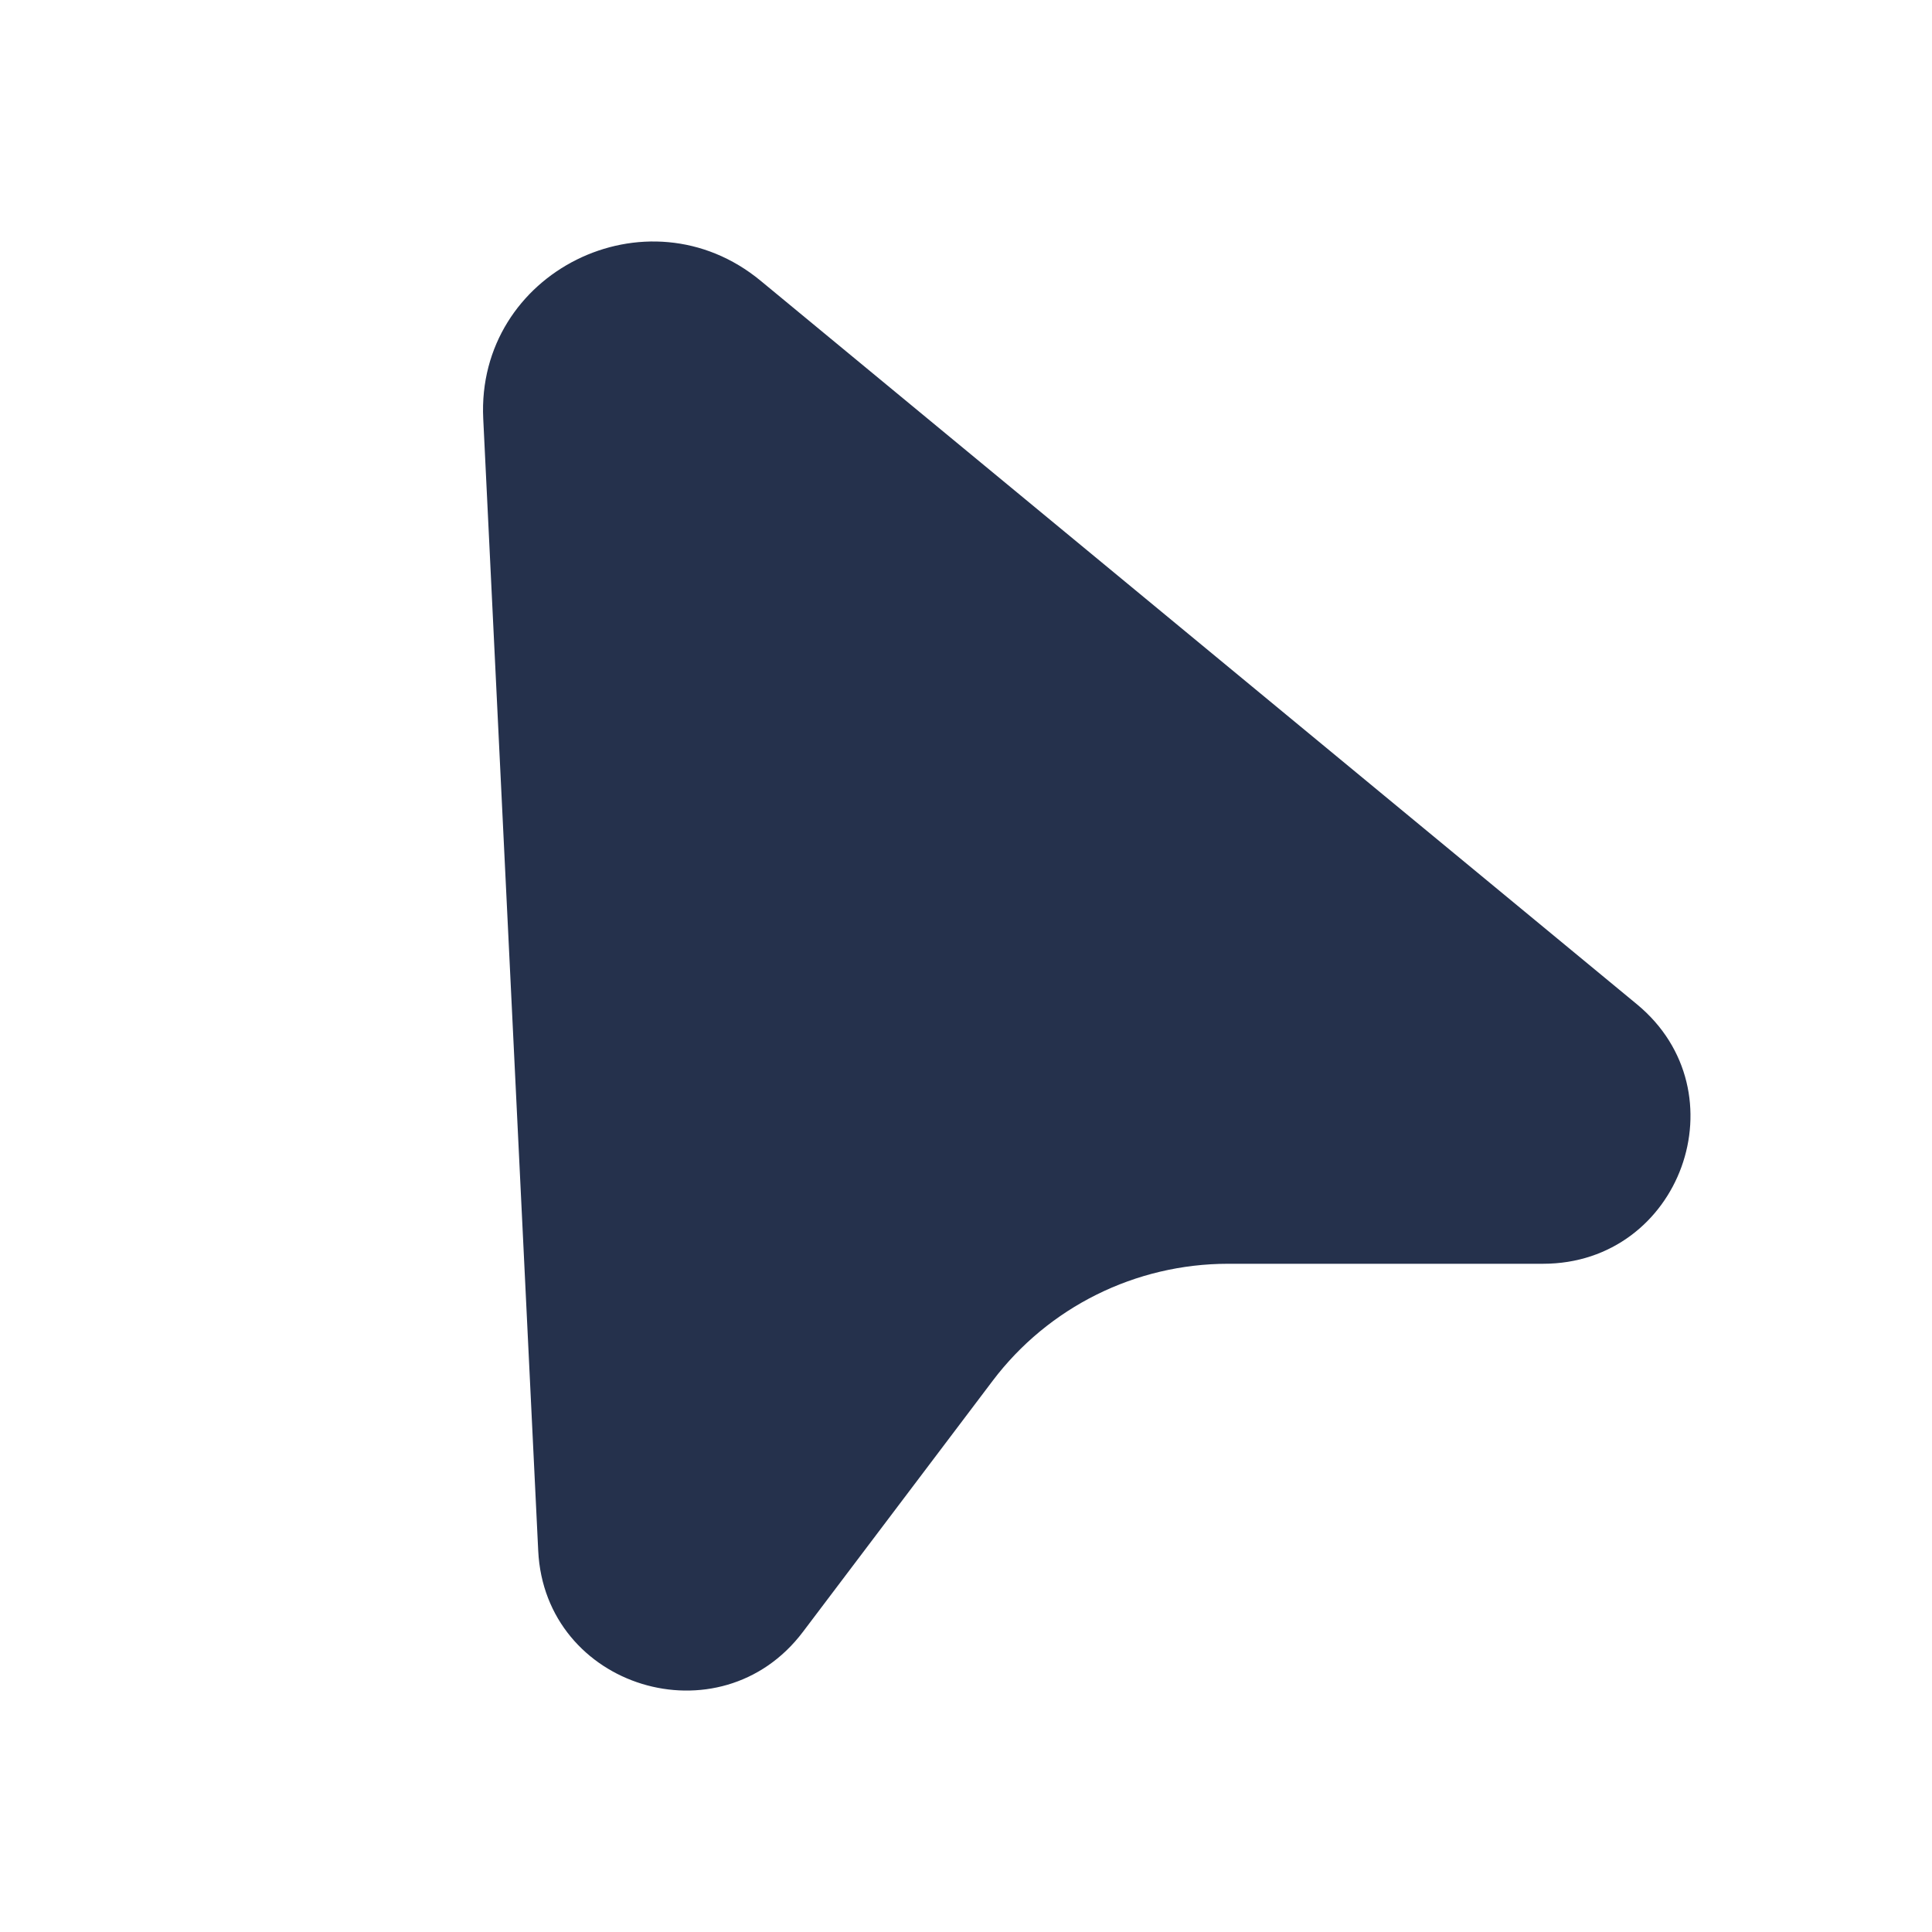 <svg width="24" height="24" viewBox="0 0 24 24" fill="none" xmlns="http://www.w3.org/2000/svg">
<path d="M9.448 3.487L20.335 12.476C21.653 13.565 20.88 15.699 19.168 15.699H15.257C14.106 15.699 13.023 16.237 12.331 17.153L9.974 20.272C8.945 21.634 6.768 20.967 6.686 19.265L6.003 5.202C5.914 3.381 8.039 2.324 9.448 3.487Z" fill="#25314C"/>
</svg>
